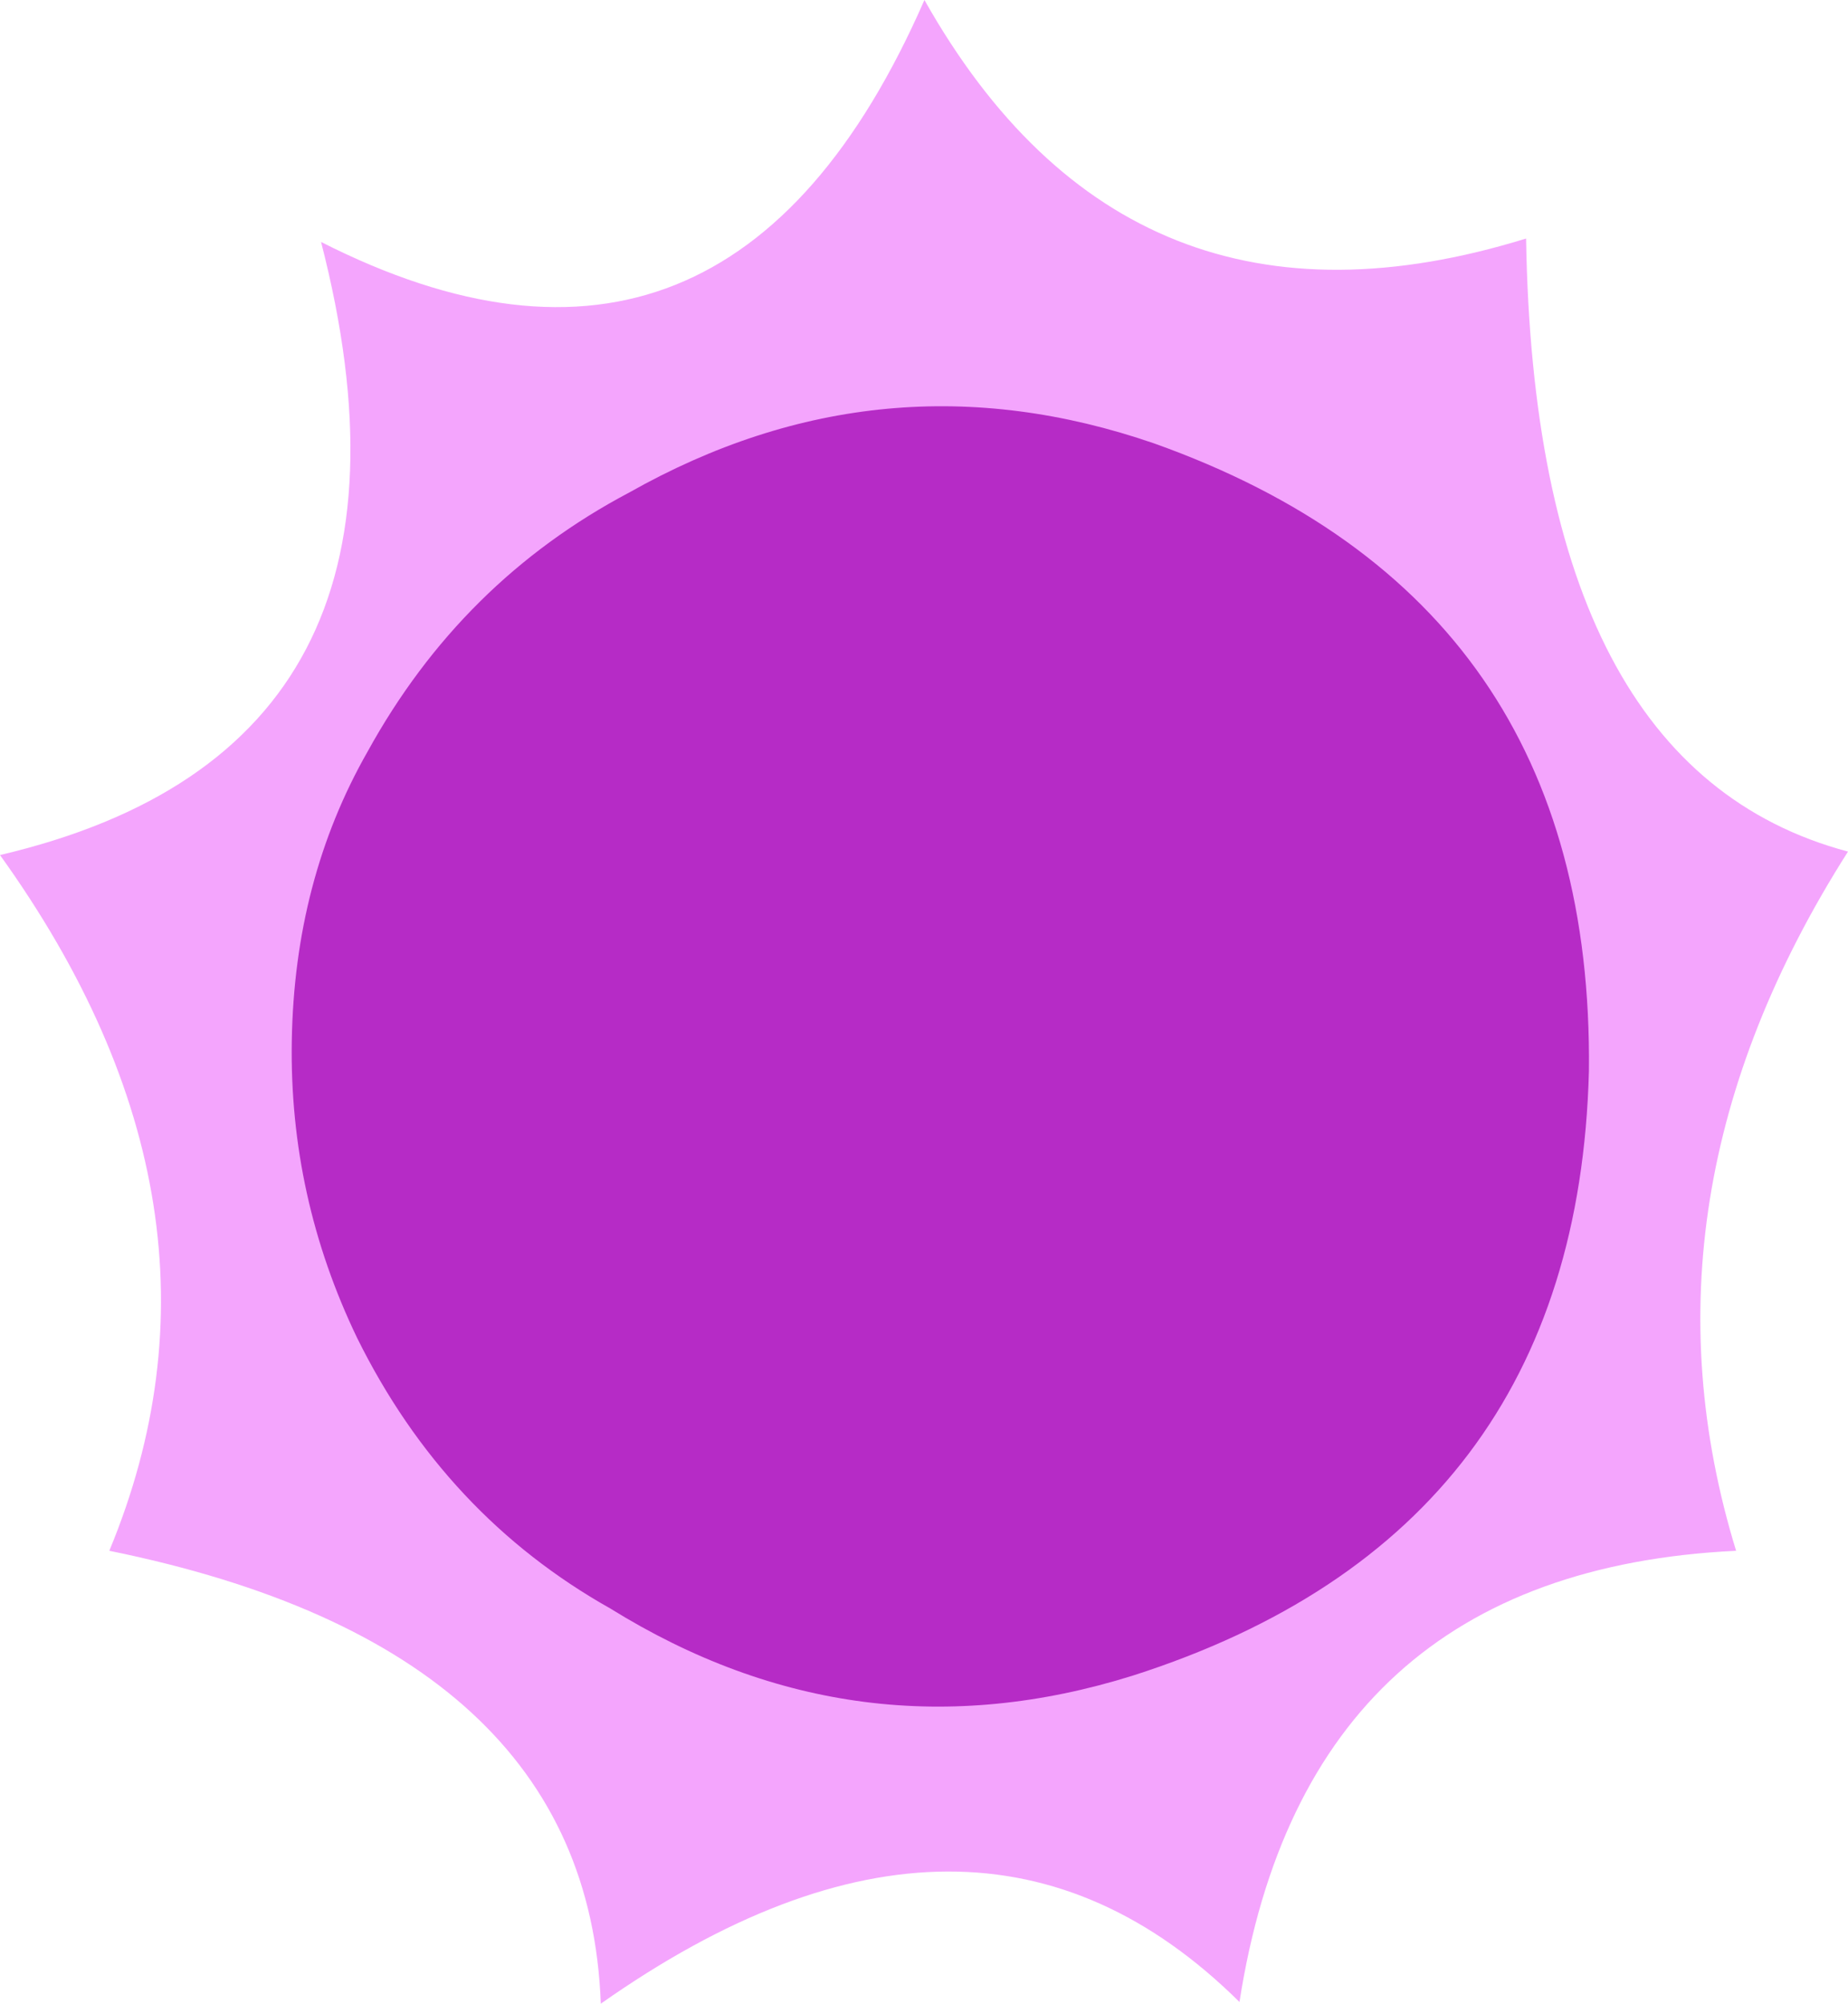 <?xml version="1.0" encoding="UTF-8" standalone="no"?>
<svg xmlns:xlink="http://www.w3.org/1999/xlink" height="116.35px" width="107.35px" xmlns="http://www.w3.org/2000/svg">
  <g transform="matrix(1.0, 0.0, 0.0, 1.0, 53.5, -80.0)">
    <path d="M-34.85 94.05 Q-11.2 106.05 0.2 80.0 12.05 101.0 35.15 93.85 35.65 124.6 53.85 129.45 41.05 149.55 47.35 170.05 22.4 171.25 18.5 196.25 3.15 181.05 -18.6 196.35 -19.35 175.7 -47.15 170.05 -38.85 150.05 -53.5 129.65 -27.25 123.5 -34.85 94.05" fill="#ed6afc" fill-opacity="0.6" fill-rule="evenodd" stroke="none"/>
    <path d="M-16.95 108.6 Q-2.25 100.3 13.55 105.75 39.1 114.85 38.8 142.2 38.1 169.05 12.3 177.3 -3.7 182.3 -18.05 173.4 -27.65 168.0 -32.75 157.7 -36.7 149.5 -36.55 140.45 -36.4 131.1 -32.15 123.65 -26.7 113.75 -16.95 108.6" fill="#a100b4" fill-opacity="0.741" fill-rule="evenodd" stroke="none"/>
  </g>
</svg>
